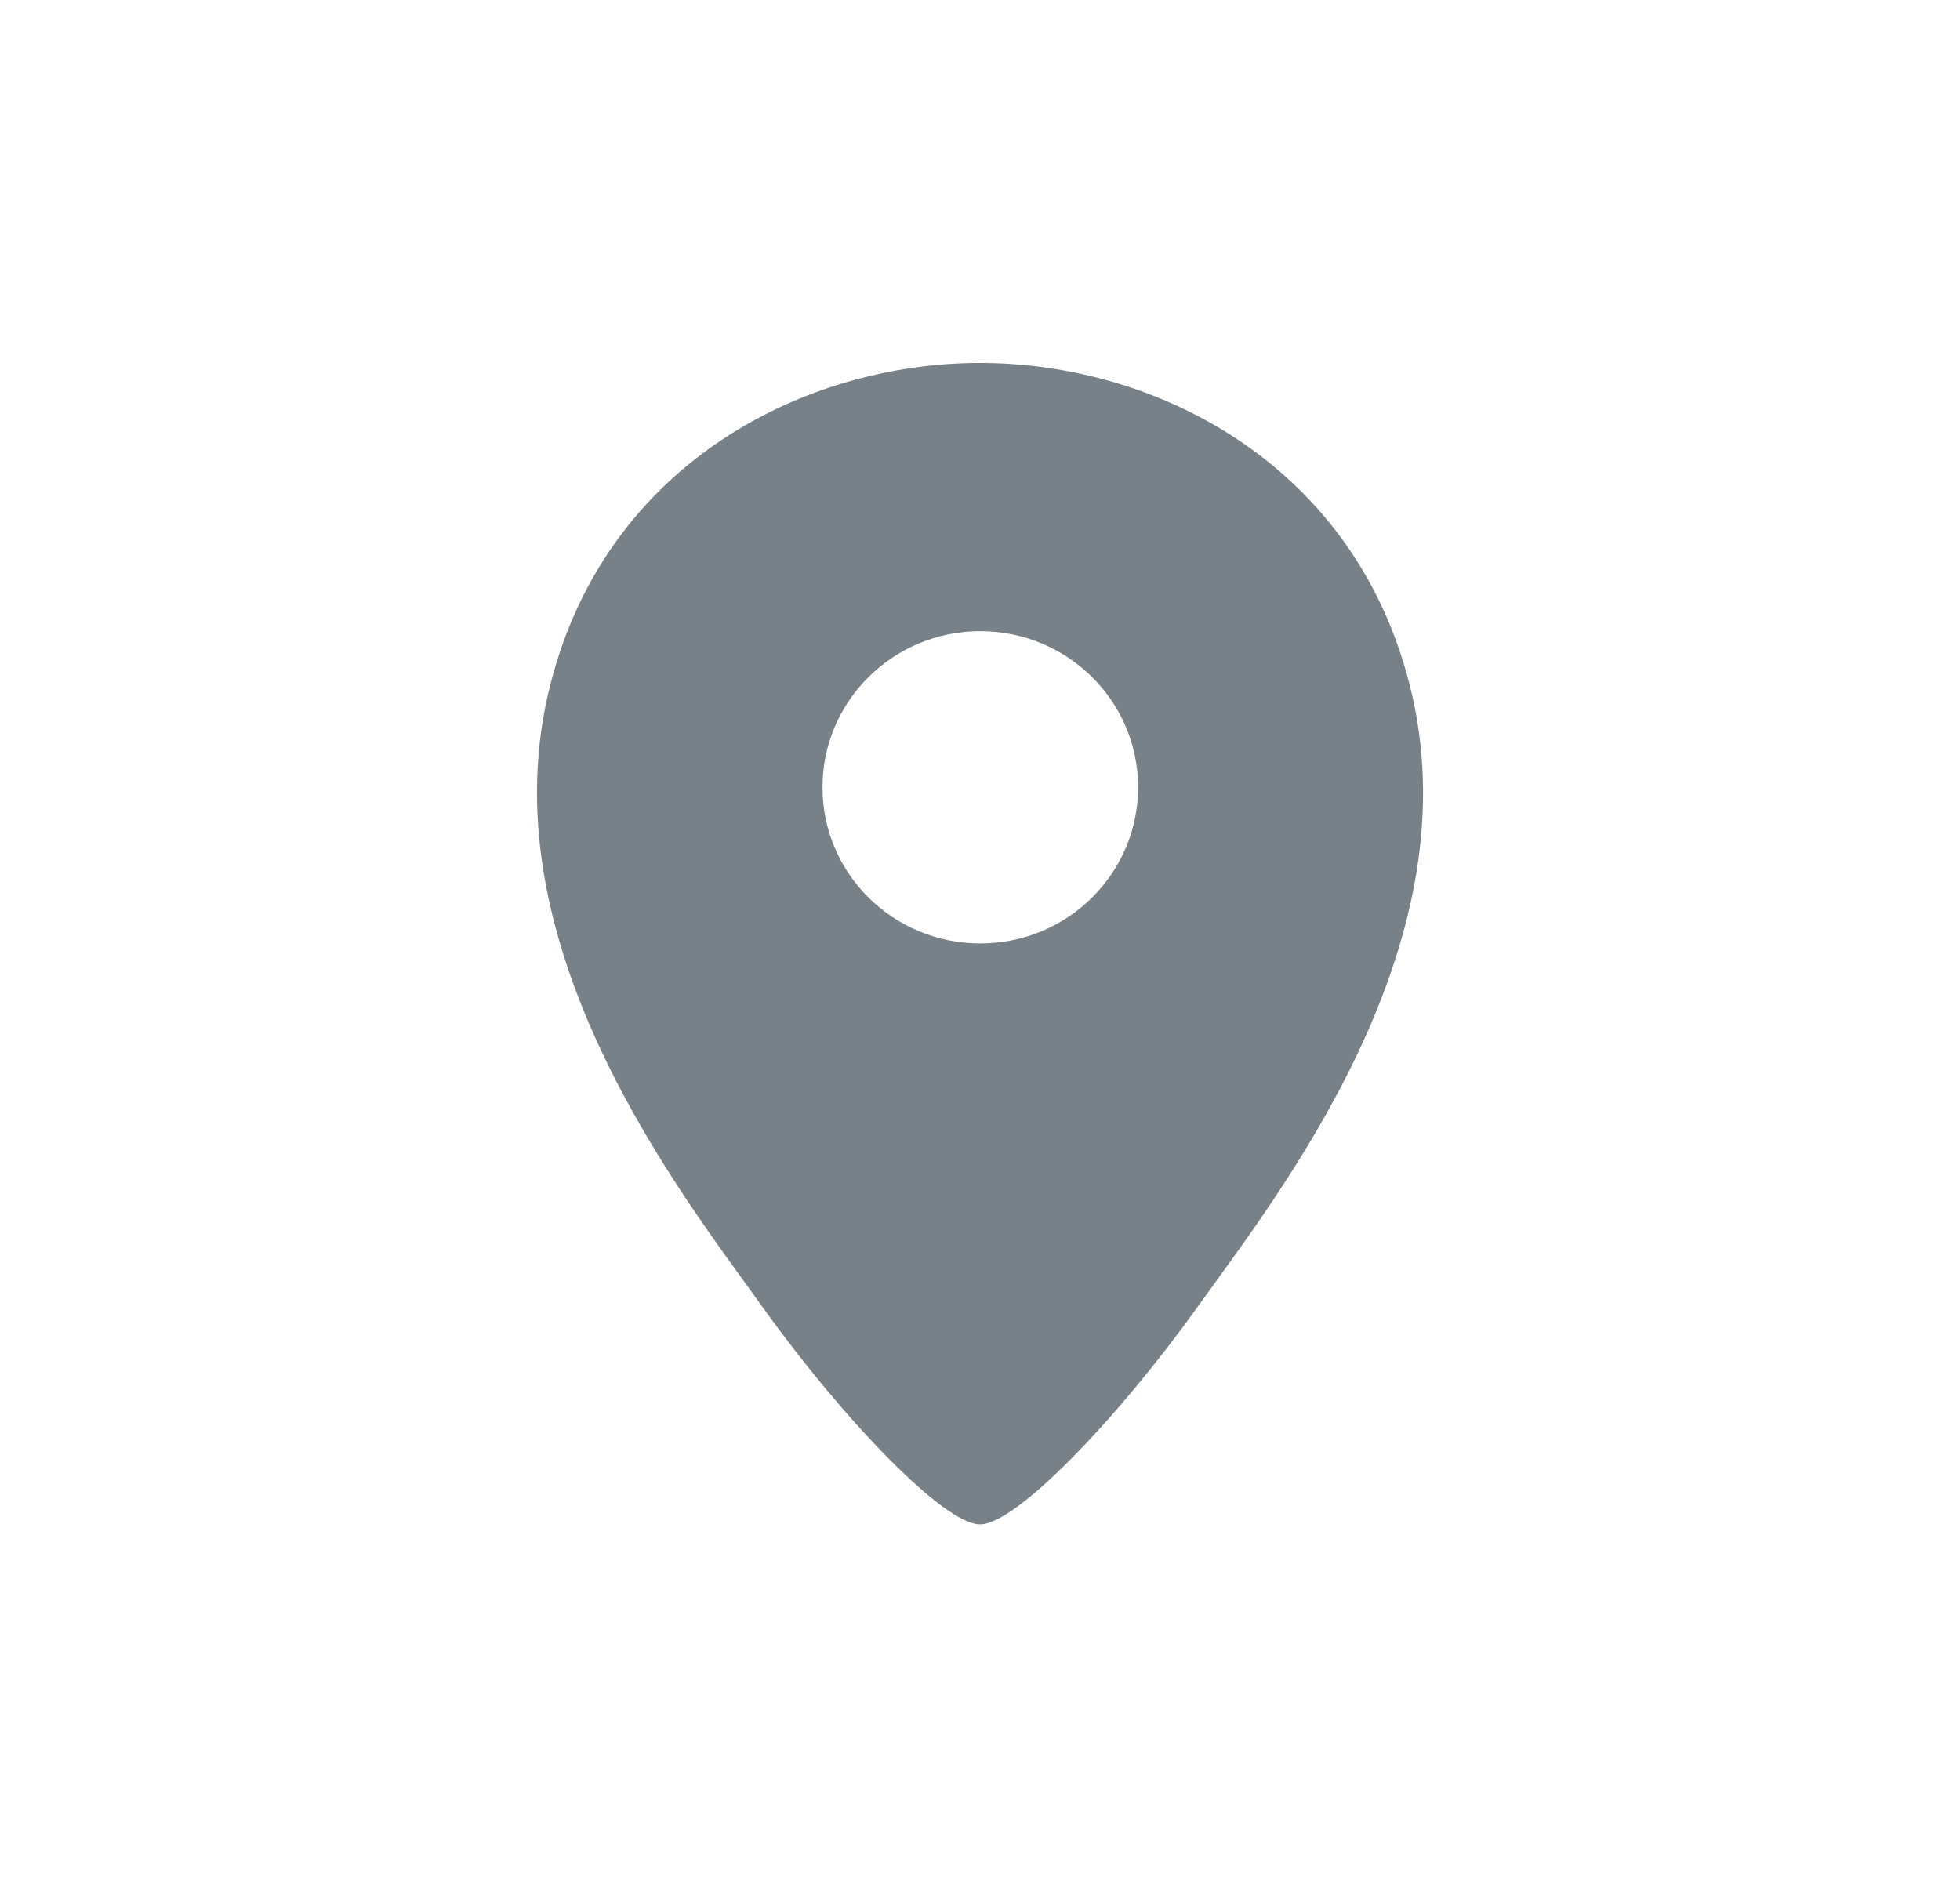 <svg width="27" height="26" viewBox="0 0 27 26" fill="none" xmlns="http://www.w3.org/2000/svg">
<path d="M19.453 9.576C18.728 6.42 15.947 5 13.504 5C13.504 5 13.504 5 13.497 5C11.061 5 8.273 6.414 7.548 9.569C6.74 13.093 9.395 16.455 10.5 18C11.606 19.544 13 21 13.5 21C14 21 15.395 19.544 16.5 18C17.606 16.455 20.26 13.1 19.453 9.576ZM13.504 12.997C12.303 12.997 11.33 12.034 11.33 10.846C11.33 9.658 12.303 8.695 13.504 8.695C14.705 8.695 15.678 9.658 15.678 10.846C15.678 12.034 14.705 12.997 13.504 12.997Z" fill="#778187"/>
</svg>
